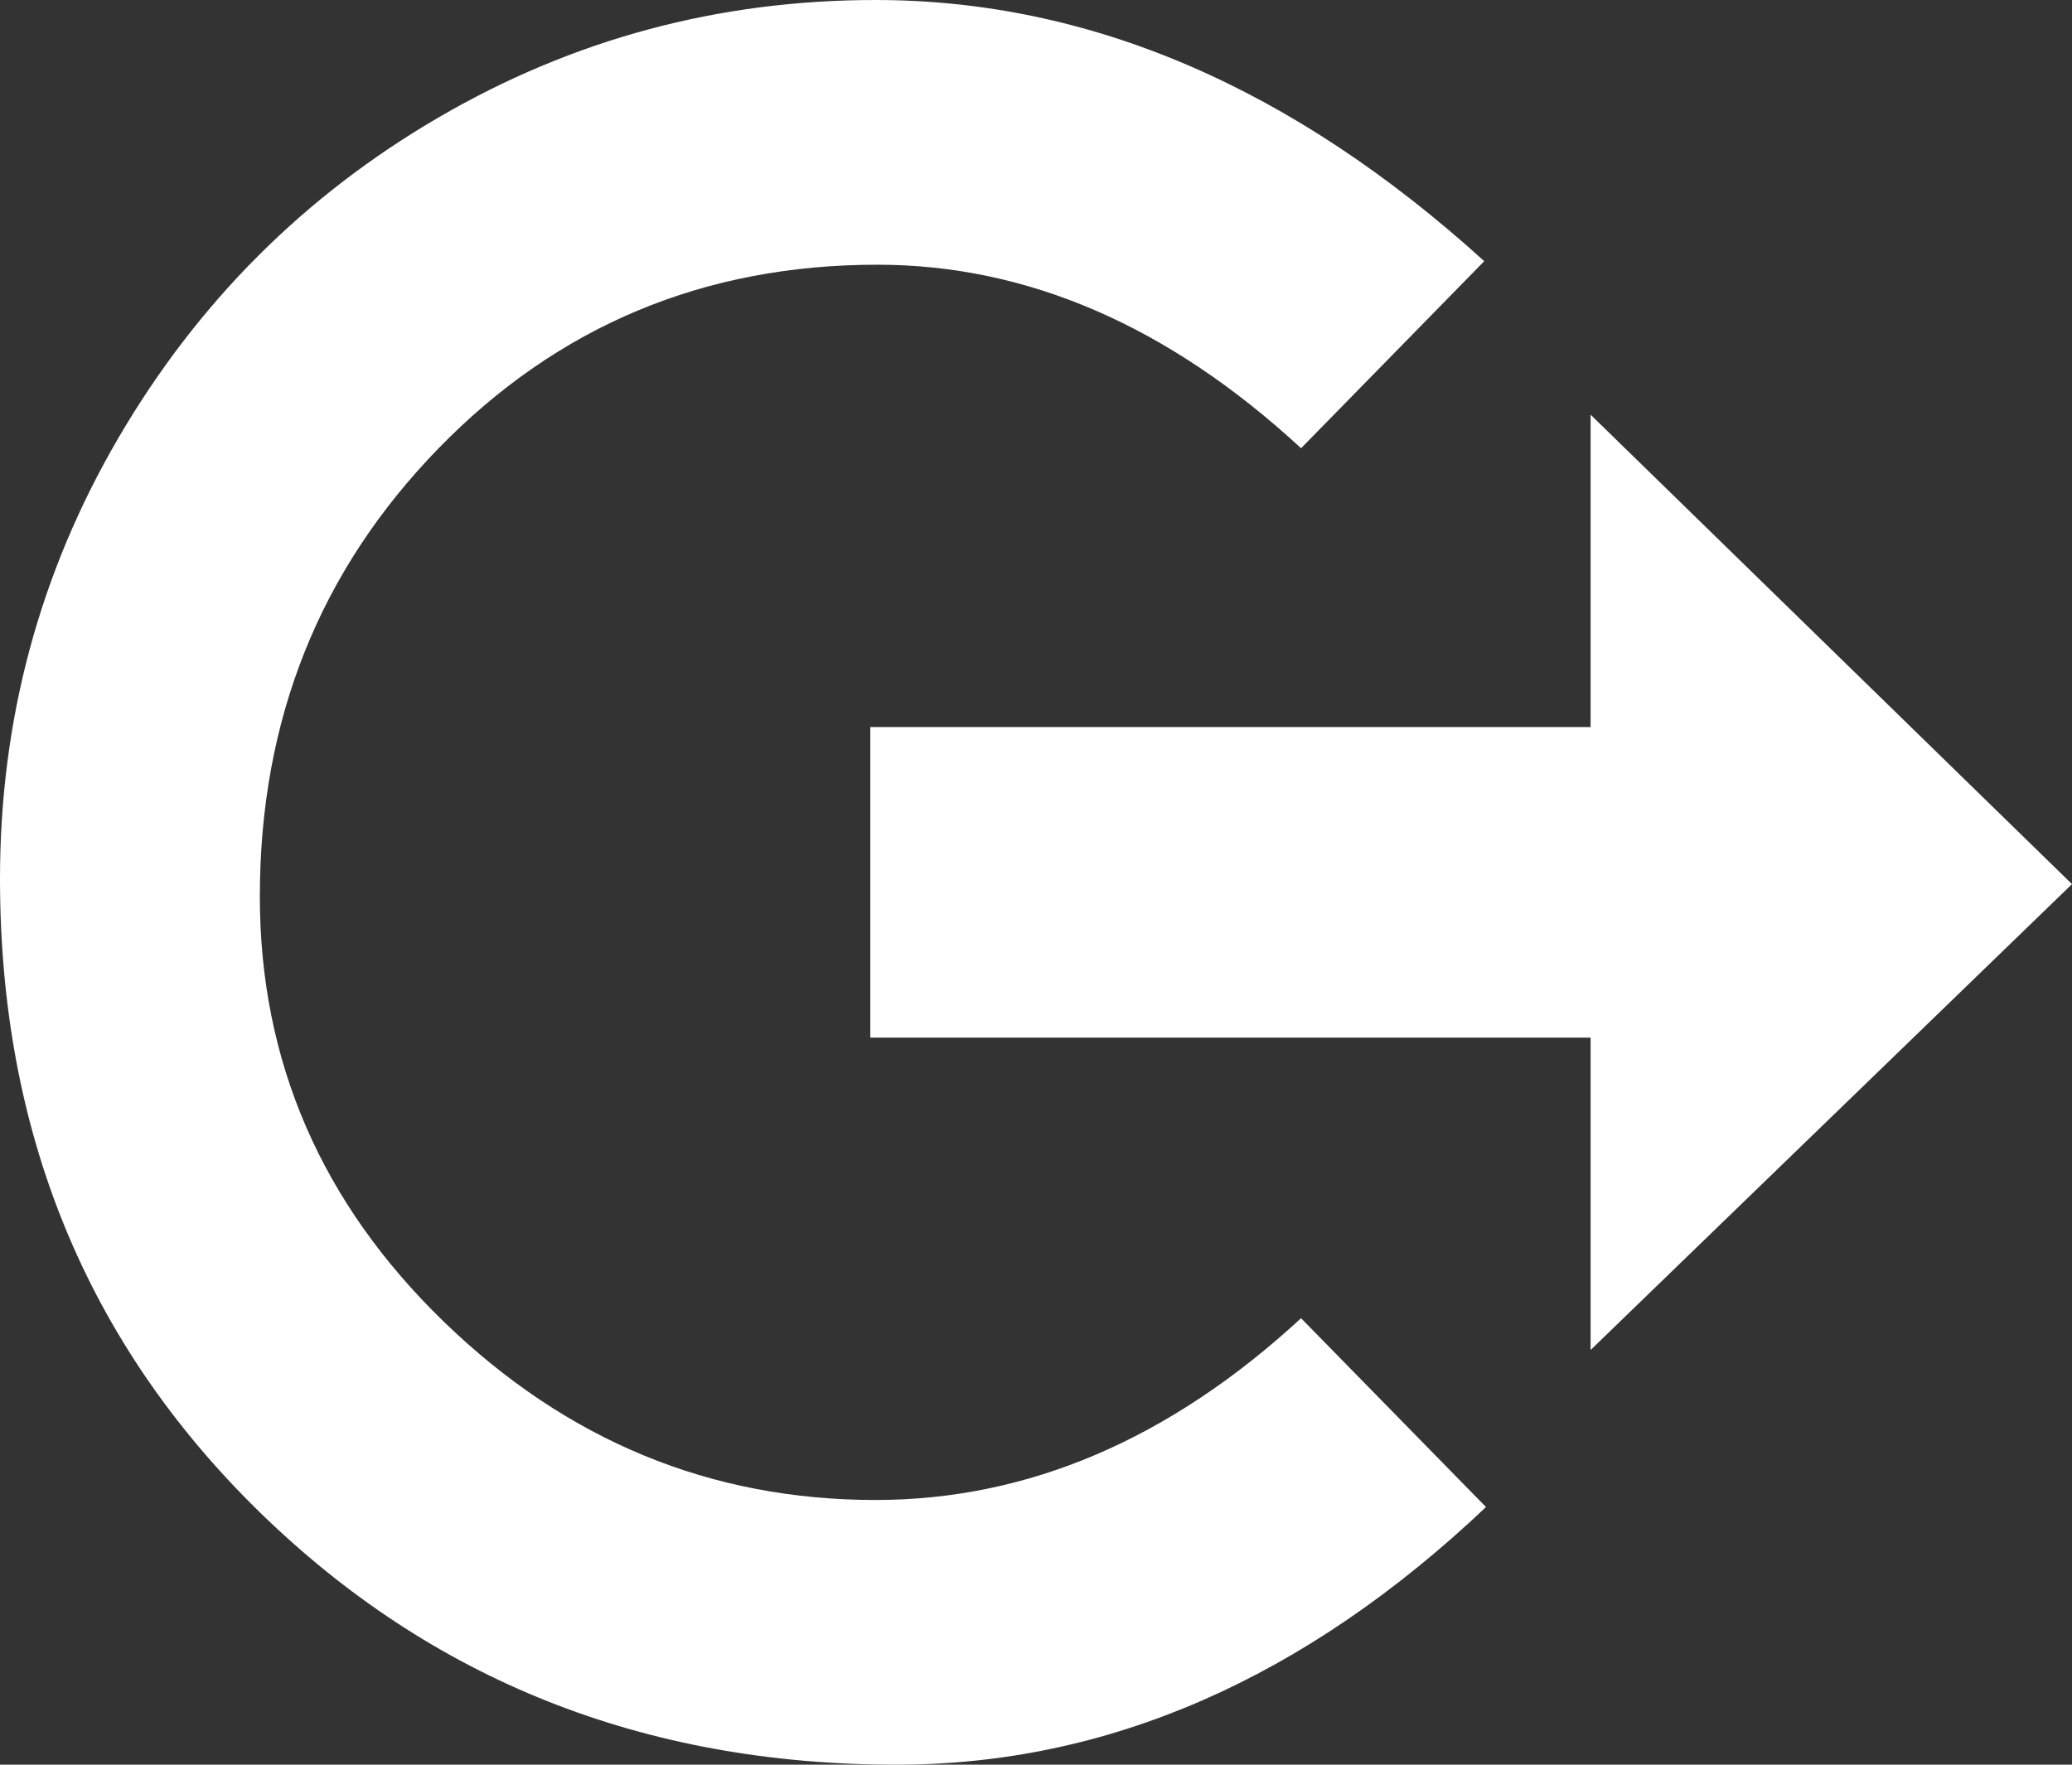 <svg width="27" height="23" viewBox="0 0 27 23" fill="none" xmlns="http://www.w3.org/2000/svg">
<rect x="0" y="0" width="27" height="23" fill="#333333" stroke="none"/>
<path d="M20.727 5.405L27 11.523L20.727 17.595V13.524H11.341V9.476H20.727V5.405ZM16.954 17.181L19.364 19.642C17 21.881 14.439 23 11.682 23C8.394 23 5.625 21.9 3.375 19.7C1.125 17.499 0 14.751 0 11.454C0 9.384 0.515 7.467 1.545 5.704C2.576 3.941 3.966 2.549 5.716 1.53C7.466 0.51 9.364 0 11.409 0C14.197 0 16.841 1.135 19.341 3.404L16.954 5.842C15.227 4.247 13.386 3.45 11.432 3.45C9.174 3.45 7.269 4.247 5.716 5.842C4.163 7.437 3.386 9.384 3.386 11.684C3.386 13.831 4.186 15.678 5.784 17.227C7.383 18.776 9.258 19.55 11.409 19.55C13.394 19.55 15.242 18.76 16.954 17.181Z" fill="white"/>
</svg>
